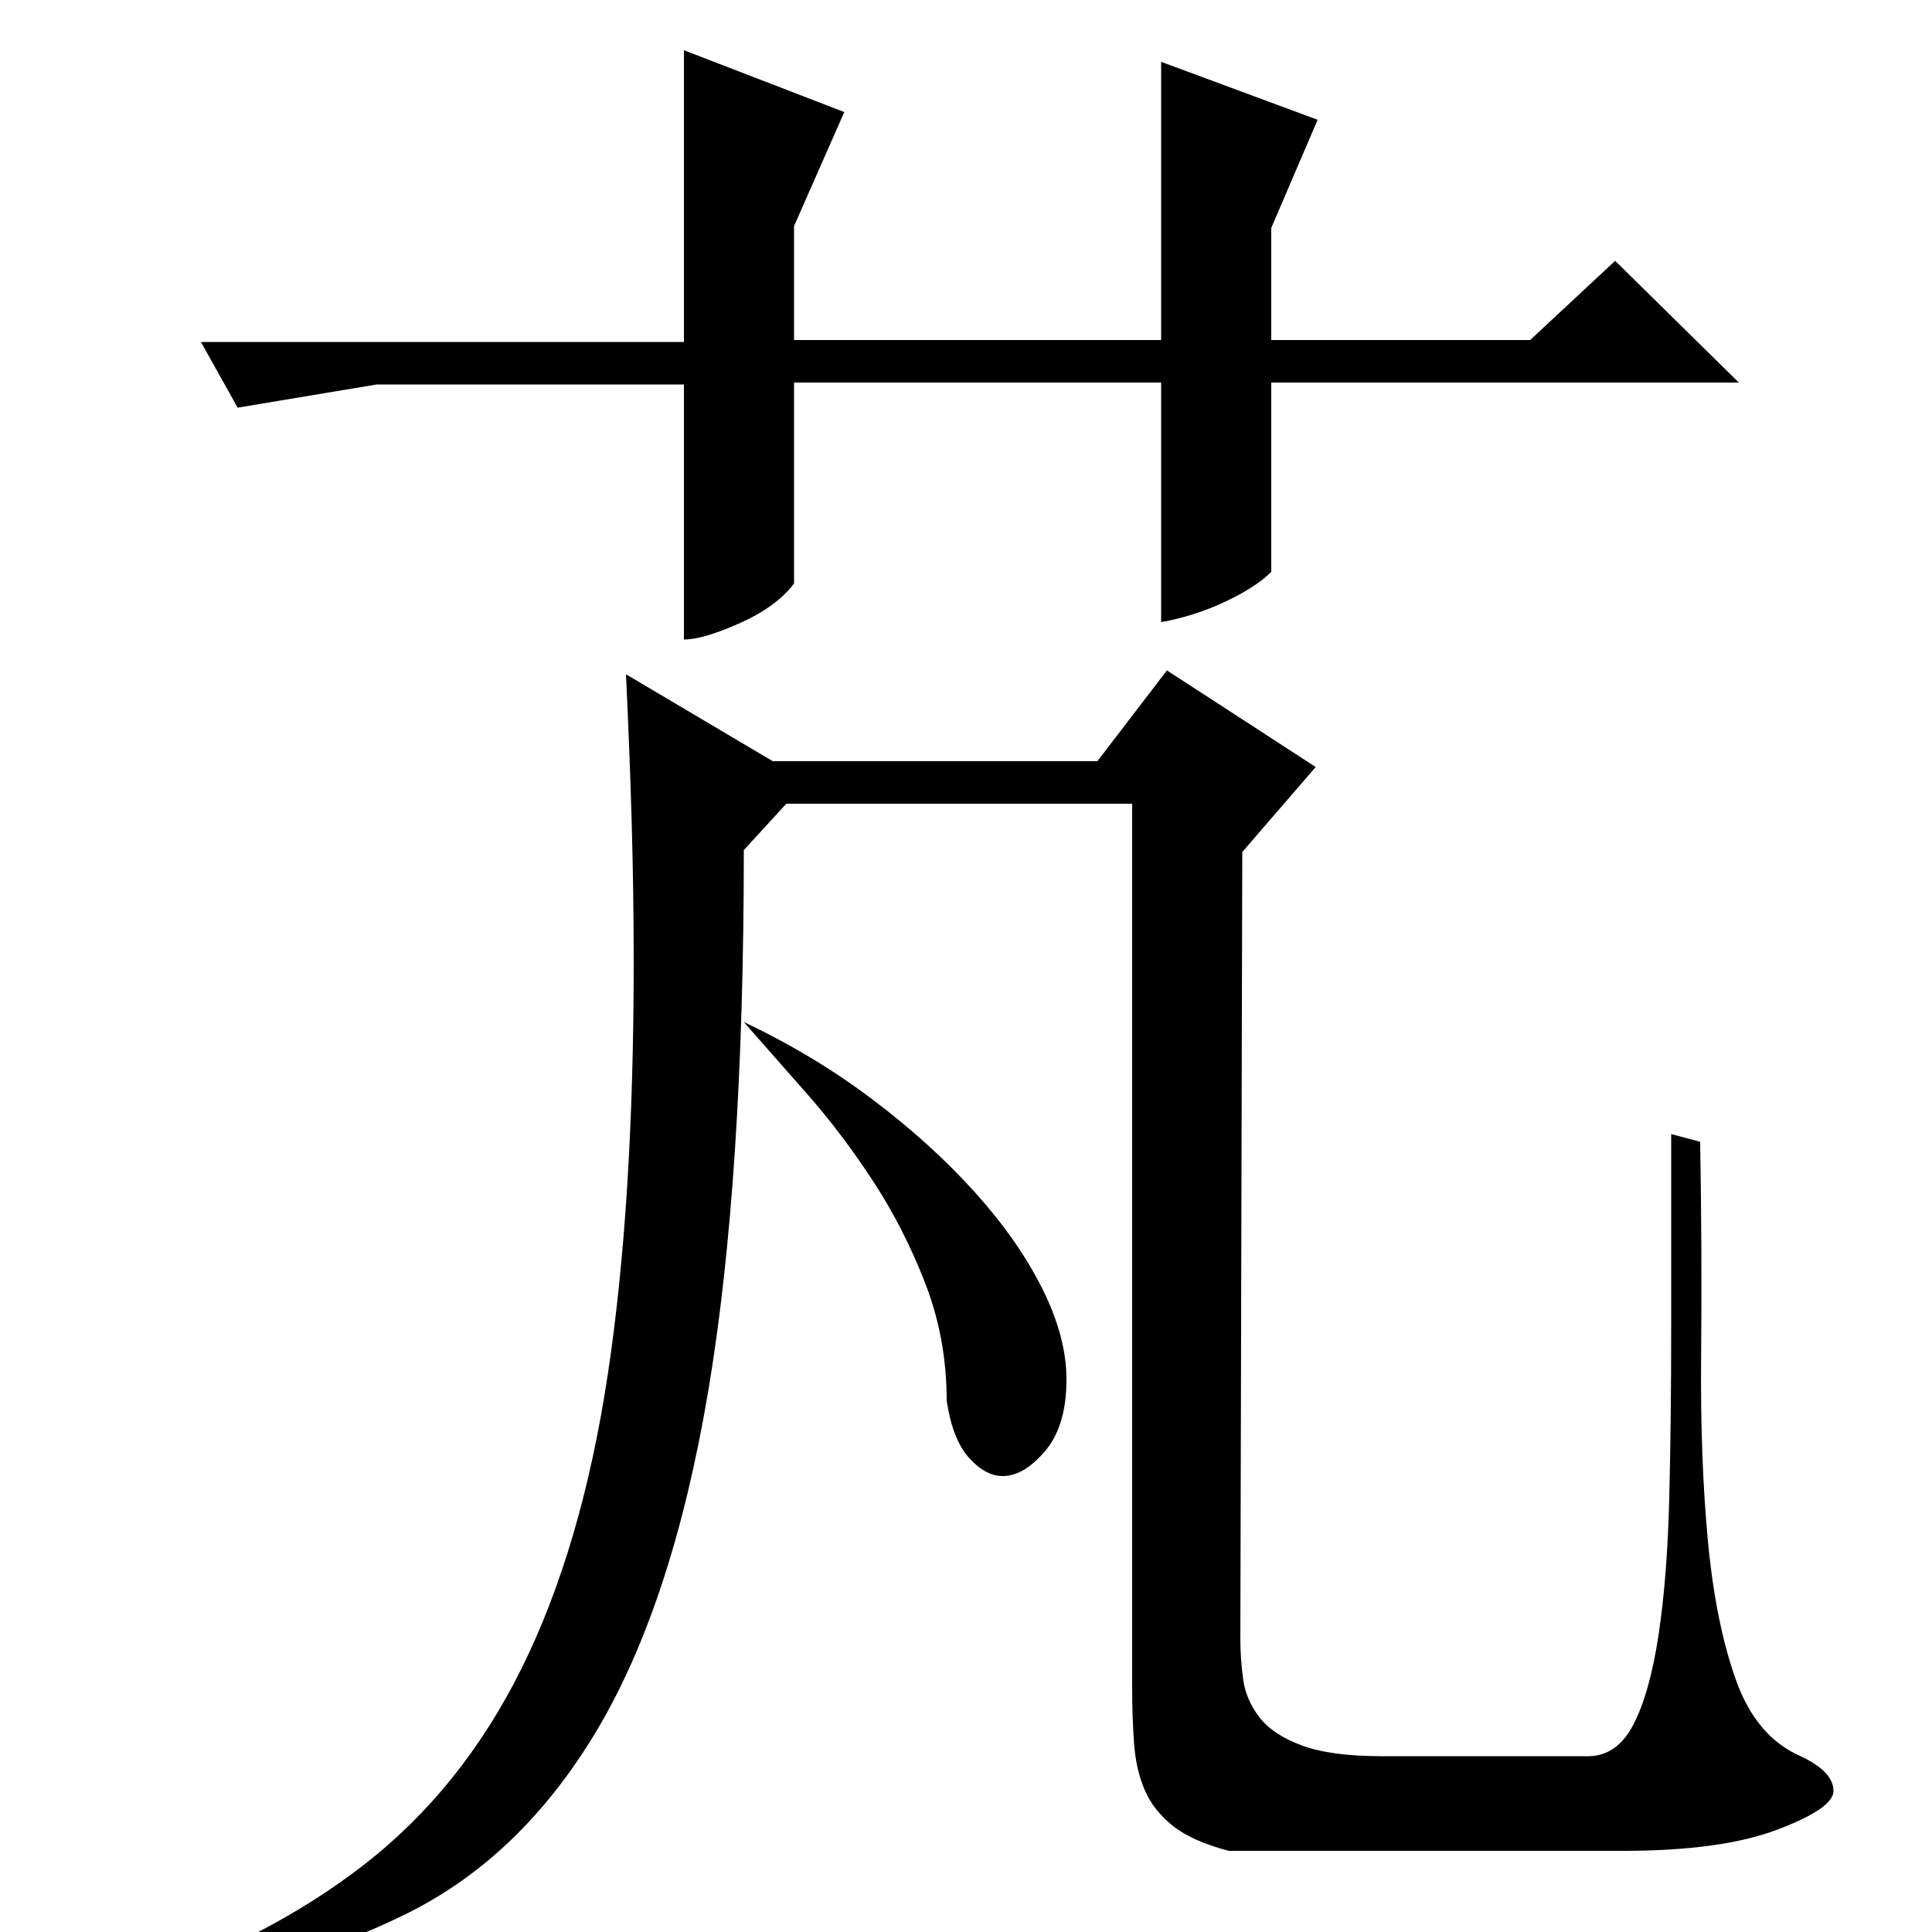 <?xml version="1.0" standalone="no"?>
<!DOCTYPE svg PUBLIC "-//W3C//DTD SVG 1.1//EN" "http://www.w3.org/Graphics/SVG/1.1/DTD/svg11.dtd" >
<svg xmlns="http://www.w3.org/2000/svg" xmlns:xlink="http://www.w3.org/1999/xlink" version="1.1" viewBox="0 -200 1000 1000">
  <g transform="matrix(1 0 0 -1 0 800)">
   <path fill="currentColor"
d="M604 653l77 -50l-38 -44l-1 -407q0 -11 1.5 -21.5t8.5 -19.5t22 -14.5t41 -5.5h107q15 0 23.5 16.5t13 46.5t5.5 70.5t1 88.5v100l15 -4q1 -57 0.5 -110.5t3.5 -96t14.5 -72t33.5 -39.5q17 -8 17 -18q0 -9 -29 -20t-80 -11h-204q-19 5 -29 13t-14.5 18.5t-5.5 24t-1 29.5
v457h-179l-22 -24q0 -171 -18.5 -280.5t-57.5 -175t-98.5 -95t-140.5 -40.5l-8 1q75 25 126 64.5t82 102t44.5 151.5t13.5 214q0 35 -1 71t-3 78l76 -45h168zM385 471q36 -17 66.5 -40t53 -48t35 -50t12.5 -47q0 -24 -11 -37t-22 -13q-9 0 -17.5 9.5t-11.5 29.5
q0 32 -11 60.5t-27 53t-34 45t-33 37.5zM601 802h-190v-104q-9 -12 -28 -20.5t-29 -8.5v132h-159l-72 -12l-19 34h250v151l83 -32l-26 -59v-59h190v144l81 -30l-24 -56v-58h134l44 41l64 -63h-242v-98q-8 -8 -24 -15.5t-33 -10.5v124z" />
  </g>

</svg>
